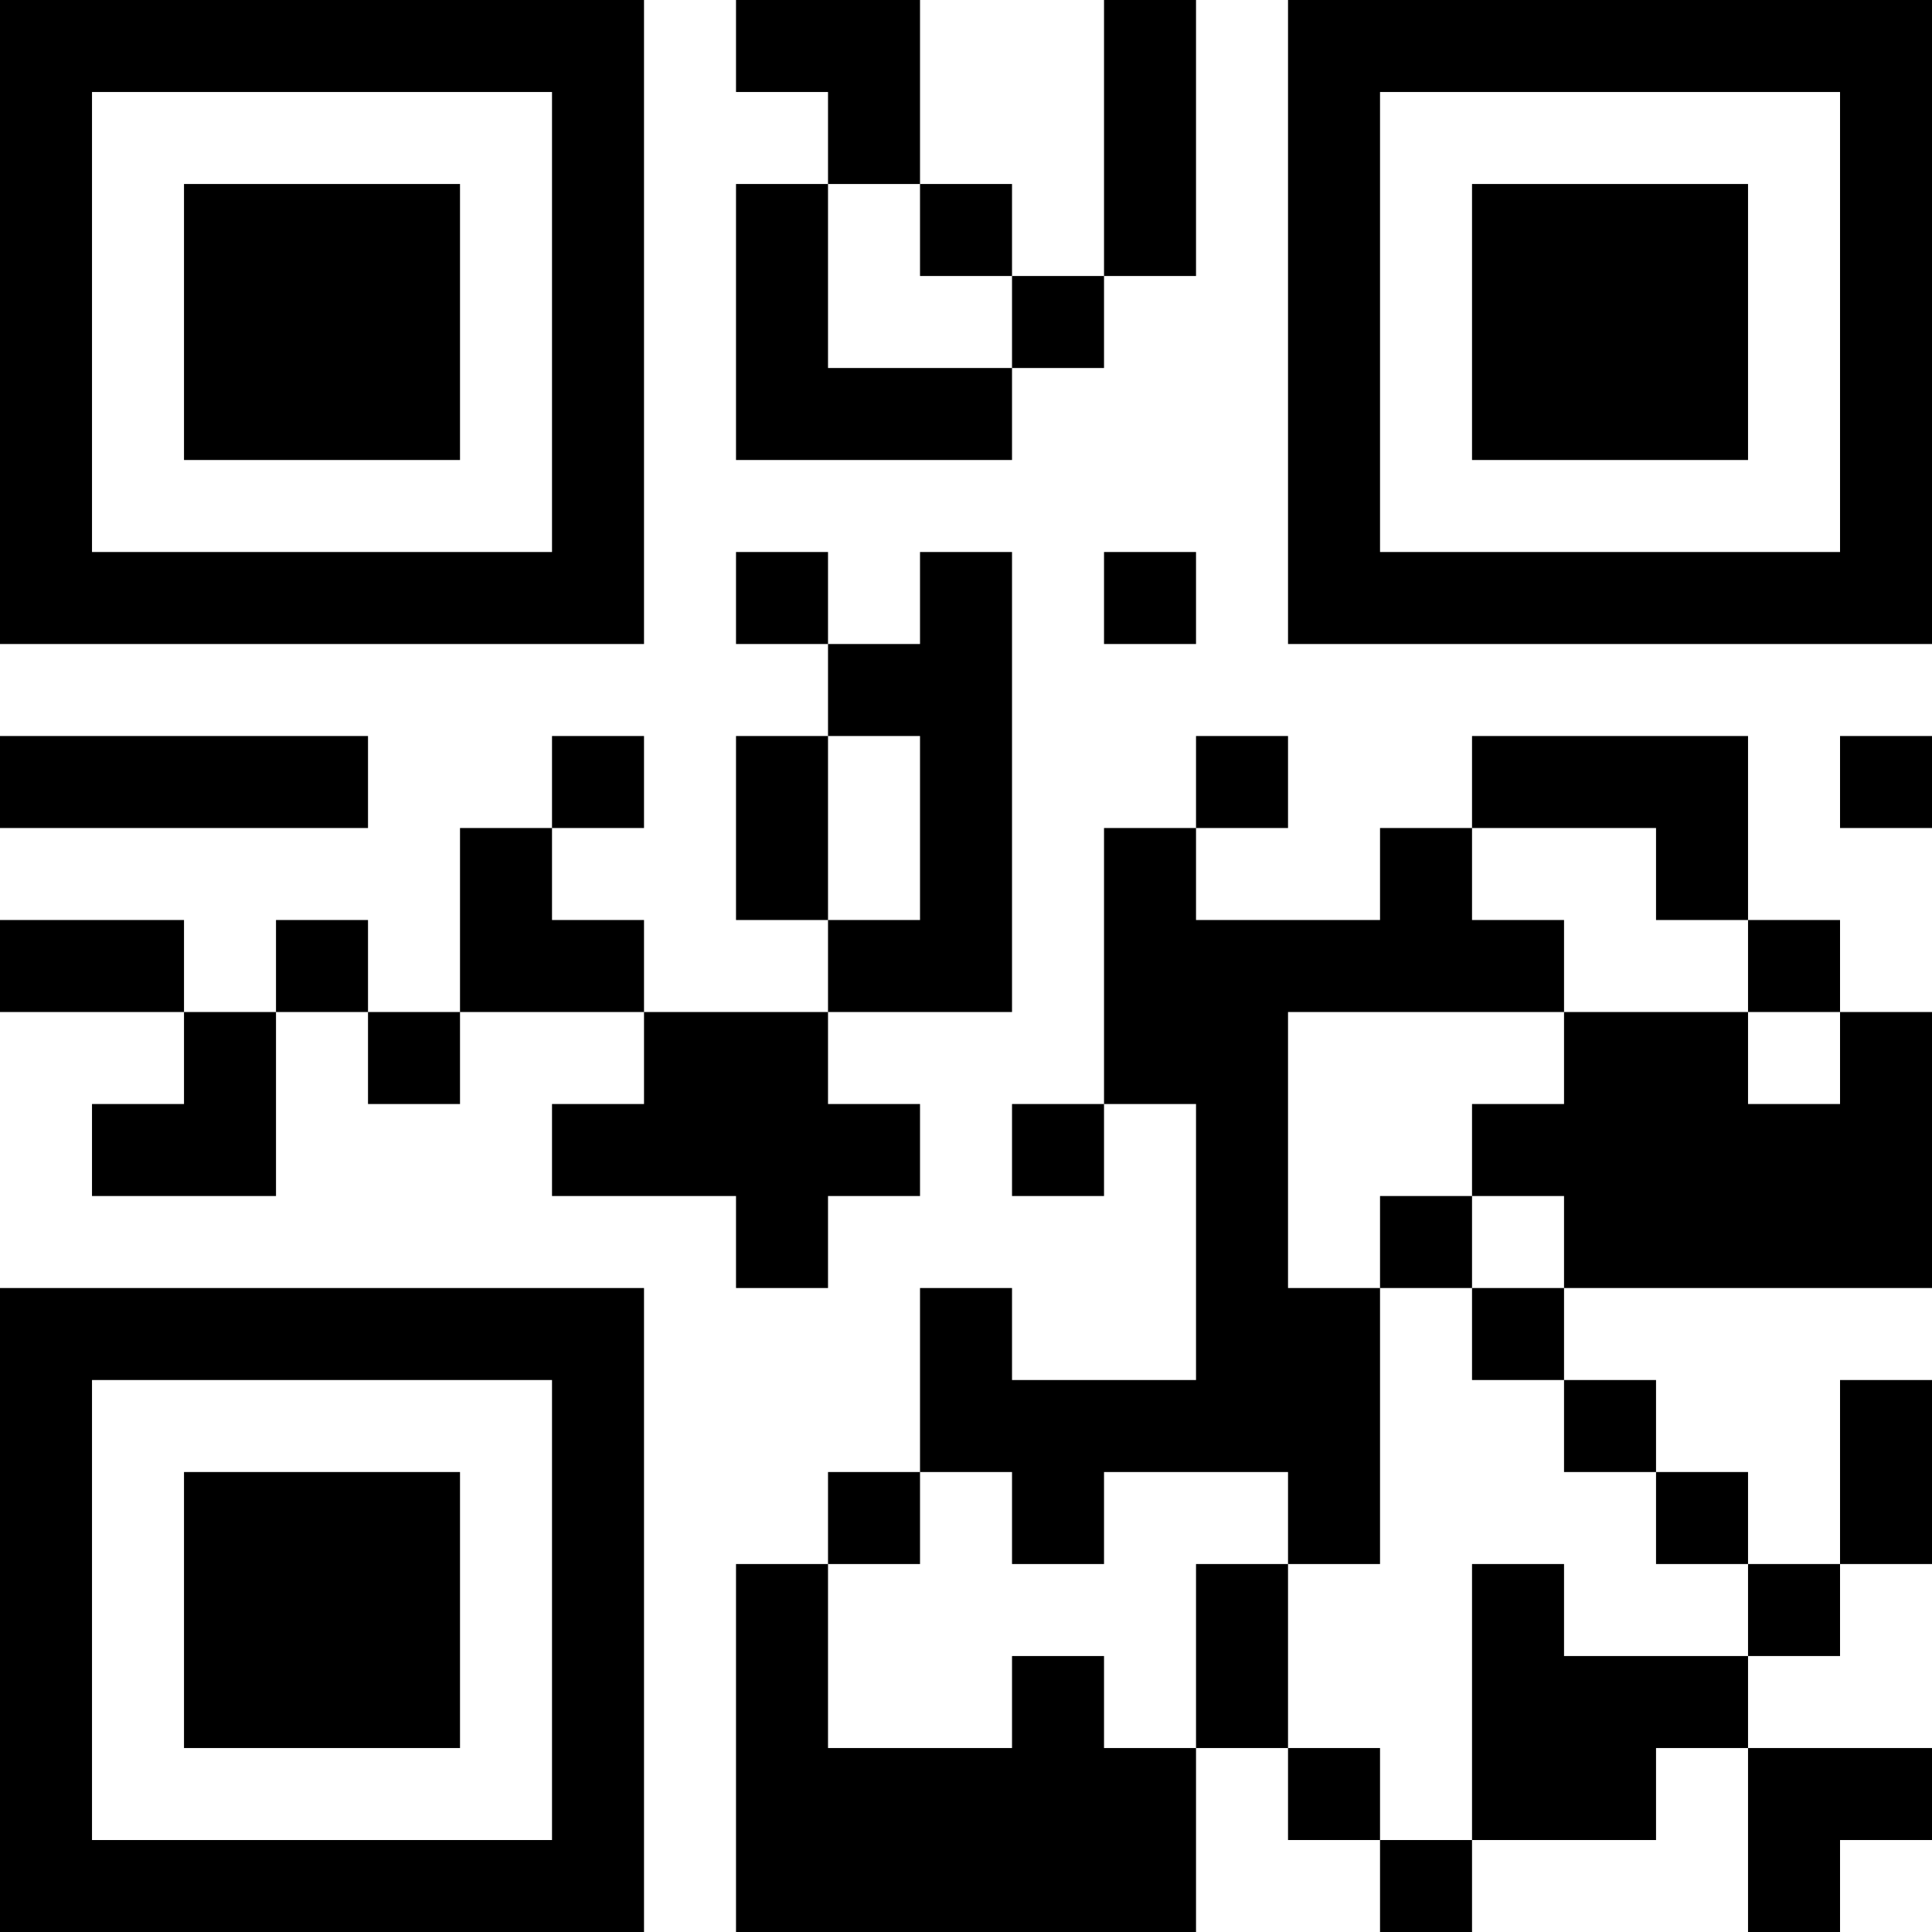 <?xml version="1.0" encoding="UTF-8"?>
<svg xmlns="http://www.w3.org/2000/svg" version="1.1" width="100" height="100" viewBox="0 0 100 100"><rect x="0" y="0" width="100" height="100" fill="#ffffff"/><g transform="scale(4.762)"><g transform="translate(0,0)"><path fill-rule="evenodd" d="M8 0L8 1L9 1L9 2L8 2L8 5L11 5L11 4L12 4L12 3L13 3L13 0L12 0L12 3L11 3L11 2L10 2L10 0ZM9 2L9 4L11 4L11 3L10 3L10 2ZM8 6L8 7L9 7L9 8L8 8L8 10L9 10L9 11L7 11L7 10L6 10L6 9L7 9L7 8L6 8L6 9L5 9L5 11L4 11L4 10L3 10L3 11L2 11L2 10L0 10L0 11L2 11L2 12L1 12L1 13L3 13L3 11L4 11L4 12L5 12L5 11L7 11L7 12L6 12L6 13L8 13L8 14L9 14L9 13L10 13L10 12L9 12L9 11L11 11L11 6L10 6L10 7L9 7L9 6ZM12 6L12 7L13 7L13 6ZM0 8L0 9L4 9L4 8ZM9 8L9 10L10 10L10 8ZM13 8L13 9L12 9L12 12L11 12L11 13L12 13L12 12L13 12L13 15L11 15L11 14L10 14L10 16L9 16L9 17L8 17L8 21L13 21L13 19L14 19L14 20L15 20L15 21L16 21L16 20L18 20L18 19L19 19L19 21L20 21L20 20L21 20L21 19L19 19L19 18L20 18L20 17L21 17L21 15L20 15L20 17L19 17L19 16L18 16L18 15L17 15L17 14L21 14L21 11L20 11L20 10L19 10L19 8L16 8L16 9L15 9L15 10L13 10L13 9L14 9L14 8ZM20 8L20 9L21 9L21 8ZM16 9L16 10L17 10L17 11L14 11L14 14L15 14L15 17L14 17L14 16L12 16L12 17L11 17L11 16L10 16L10 17L9 17L9 19L11 19L11 18L12 18L12 19L13 19L13 17L14 17L14 19L15 19L15 20L16 20L16 17L17 17L17 18L19 18L19 17L18 17L18 16L17 16L17 15L16 15L16 14L17 14L17 13L16 13L16 12L17 12L17 11L19 11L19 12L20 12L20 11L19 11L19 10L18 10L18 9ZM15 13L15 14L16 14L16 13ZM0 0L0 7L7 7L7 0ZM1 1L1 6L6 6L6 1ZM2 2L2 5L5 5L5 2ZM14 0L14 7L21 7L21 0ZM15 1L15 6L20 6L20 1ZM16 2L16 5L19 5L19 2ZM0 14L0 21L7 21L7 14ZM1 15L1 20L6 20L6 15ZM2 16L2 19L5 19L5 16Z" fill="#000000"/></g></g></svg>
